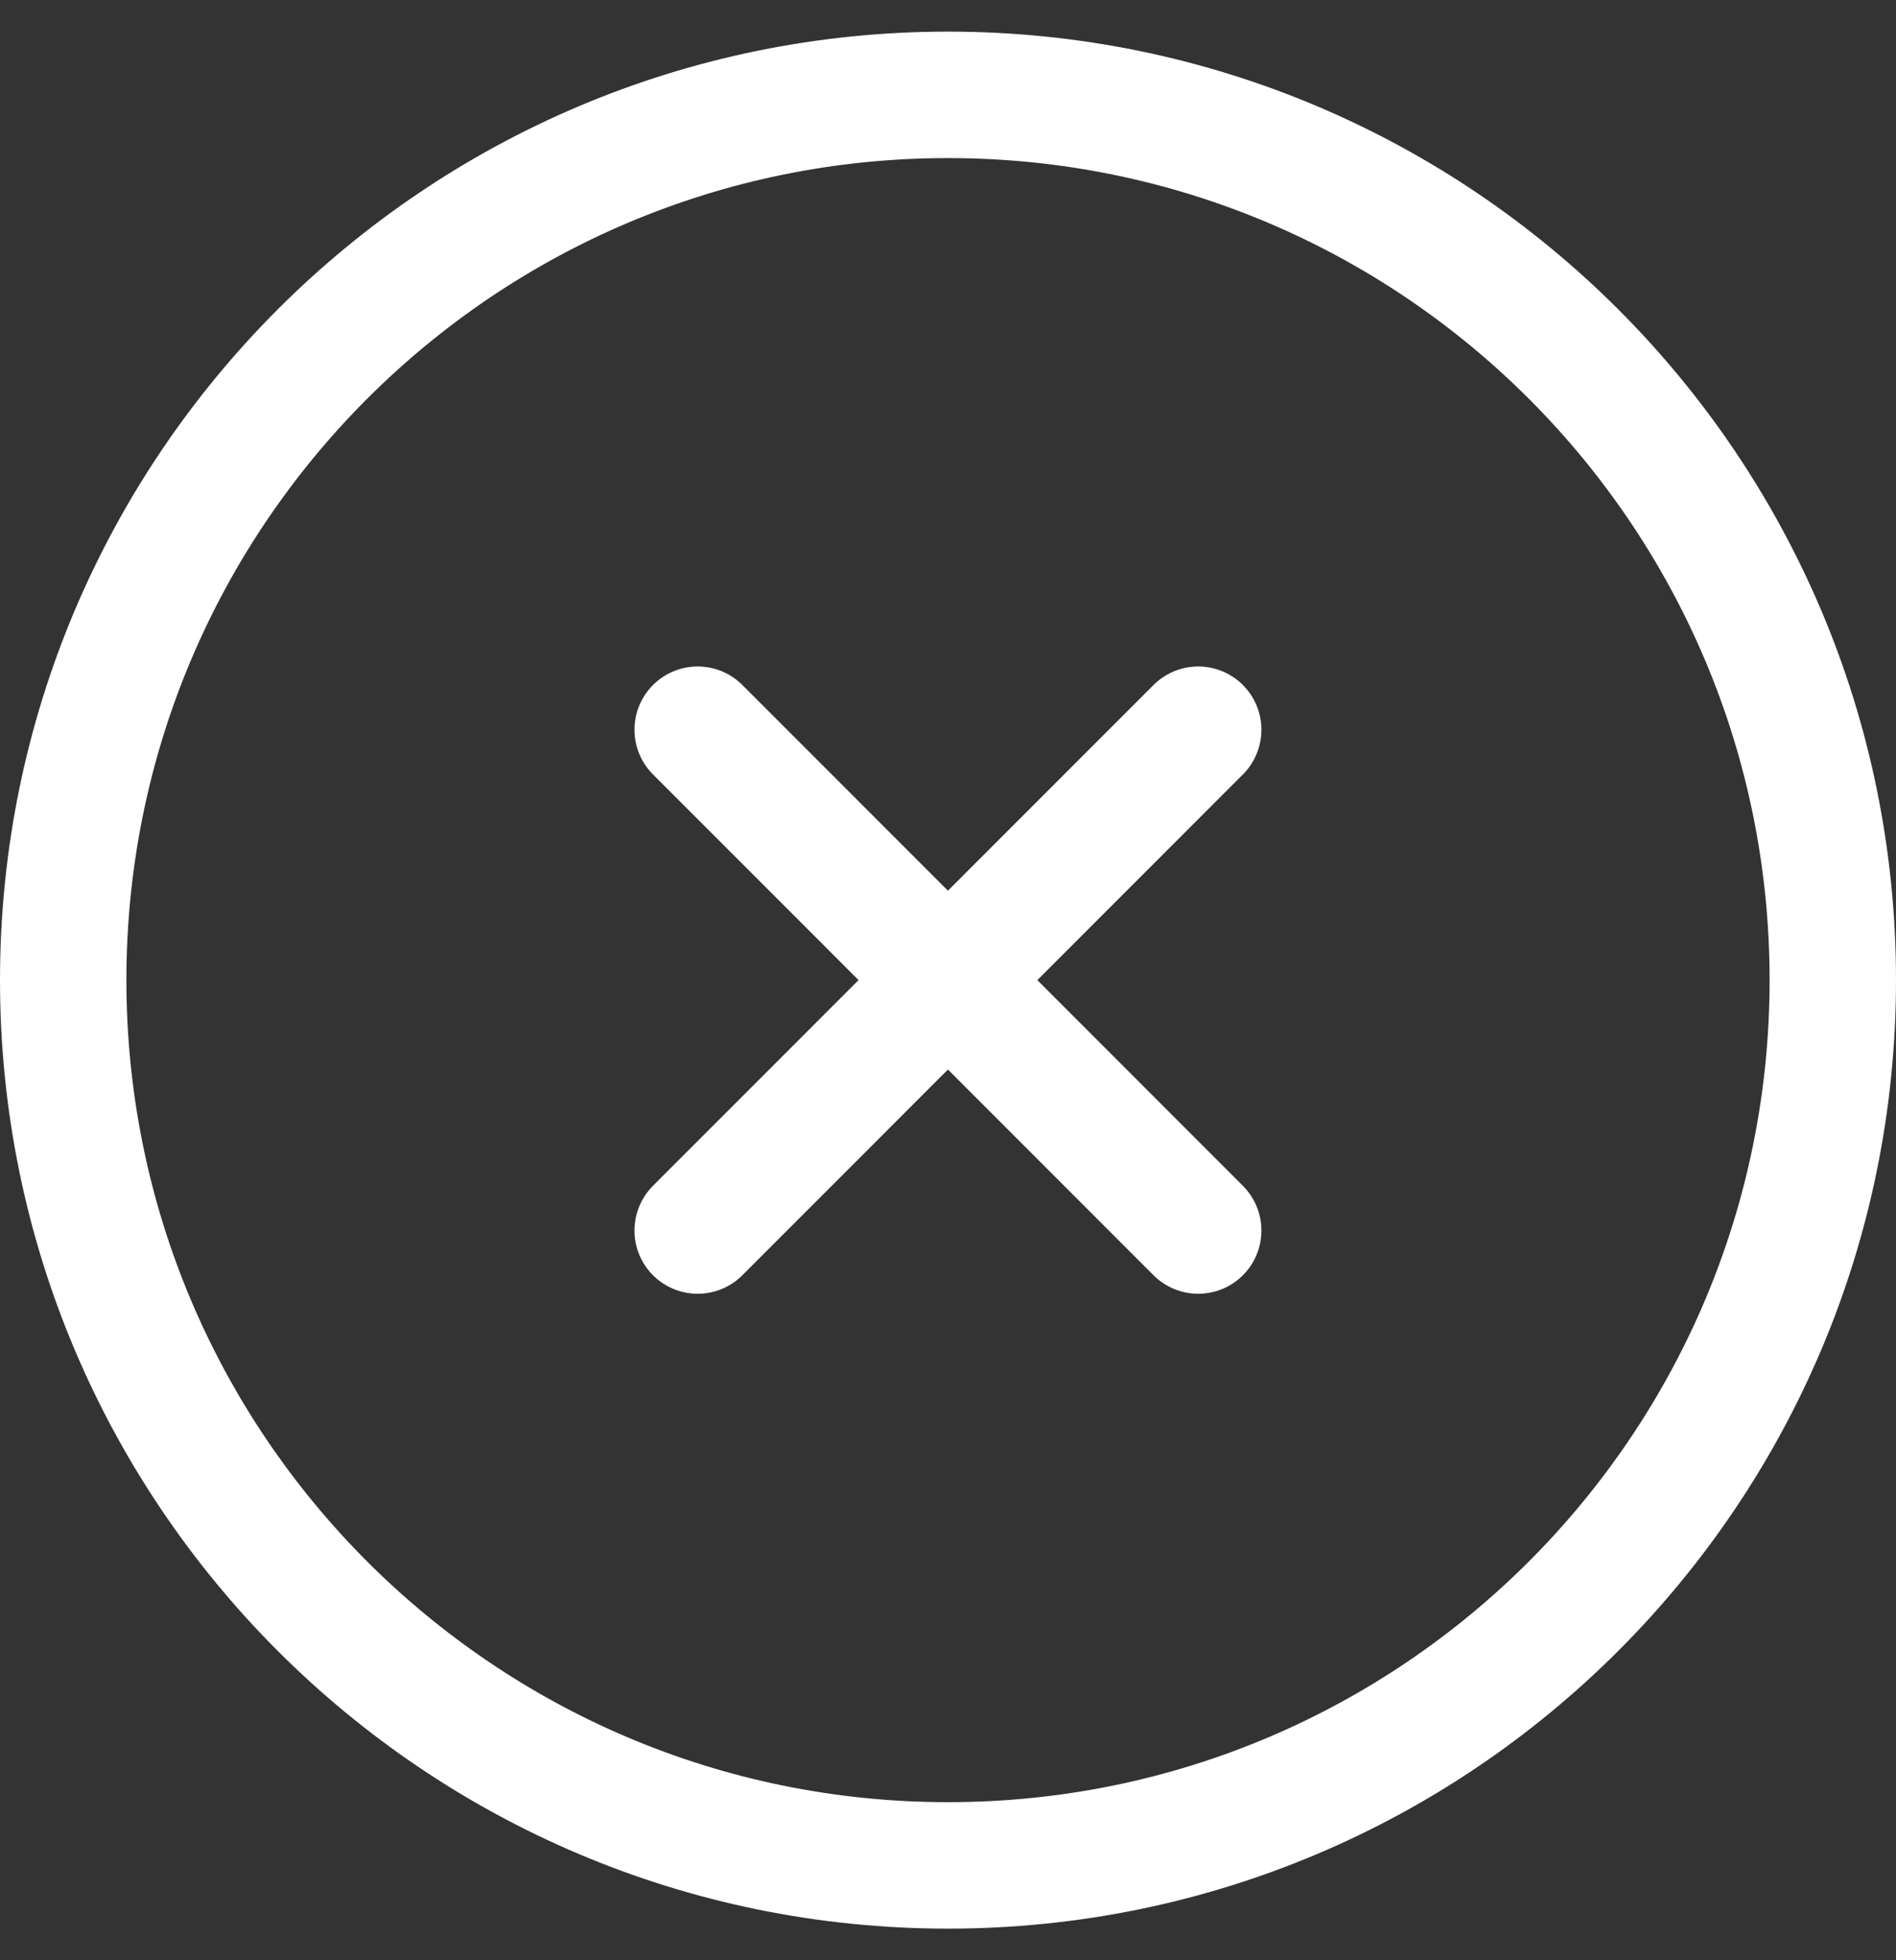 <svg width="30" height="31" viewBox="0 0 30 31" fill="none" xmlns="http://www.w3.org/2000/svg">
<rect x="0" y="0" width="30" height="31" fill="#333333" stroke="none"/>
<g id="Group">
<path id="Vector" d="M15 29.5C22.732 29.5 29 23.232 29 15.5C29 7.768 22.732 1.5 15 1.5C7.268 1.5 1 7.768 1 15.5C1 23.232 7.268 29.5 15 29.5Z" stroke="white" stroke-width="2" stroke-linejoin="round"/>
<path id="Vector_2" d="M18.959 11.54L11.039 19.46M11.039 11.54L18.959 19.46" stroke="white" stroke-width="2" stroke-linecap="round" stroke-linejoin="round"/>
</g>
</svg>
